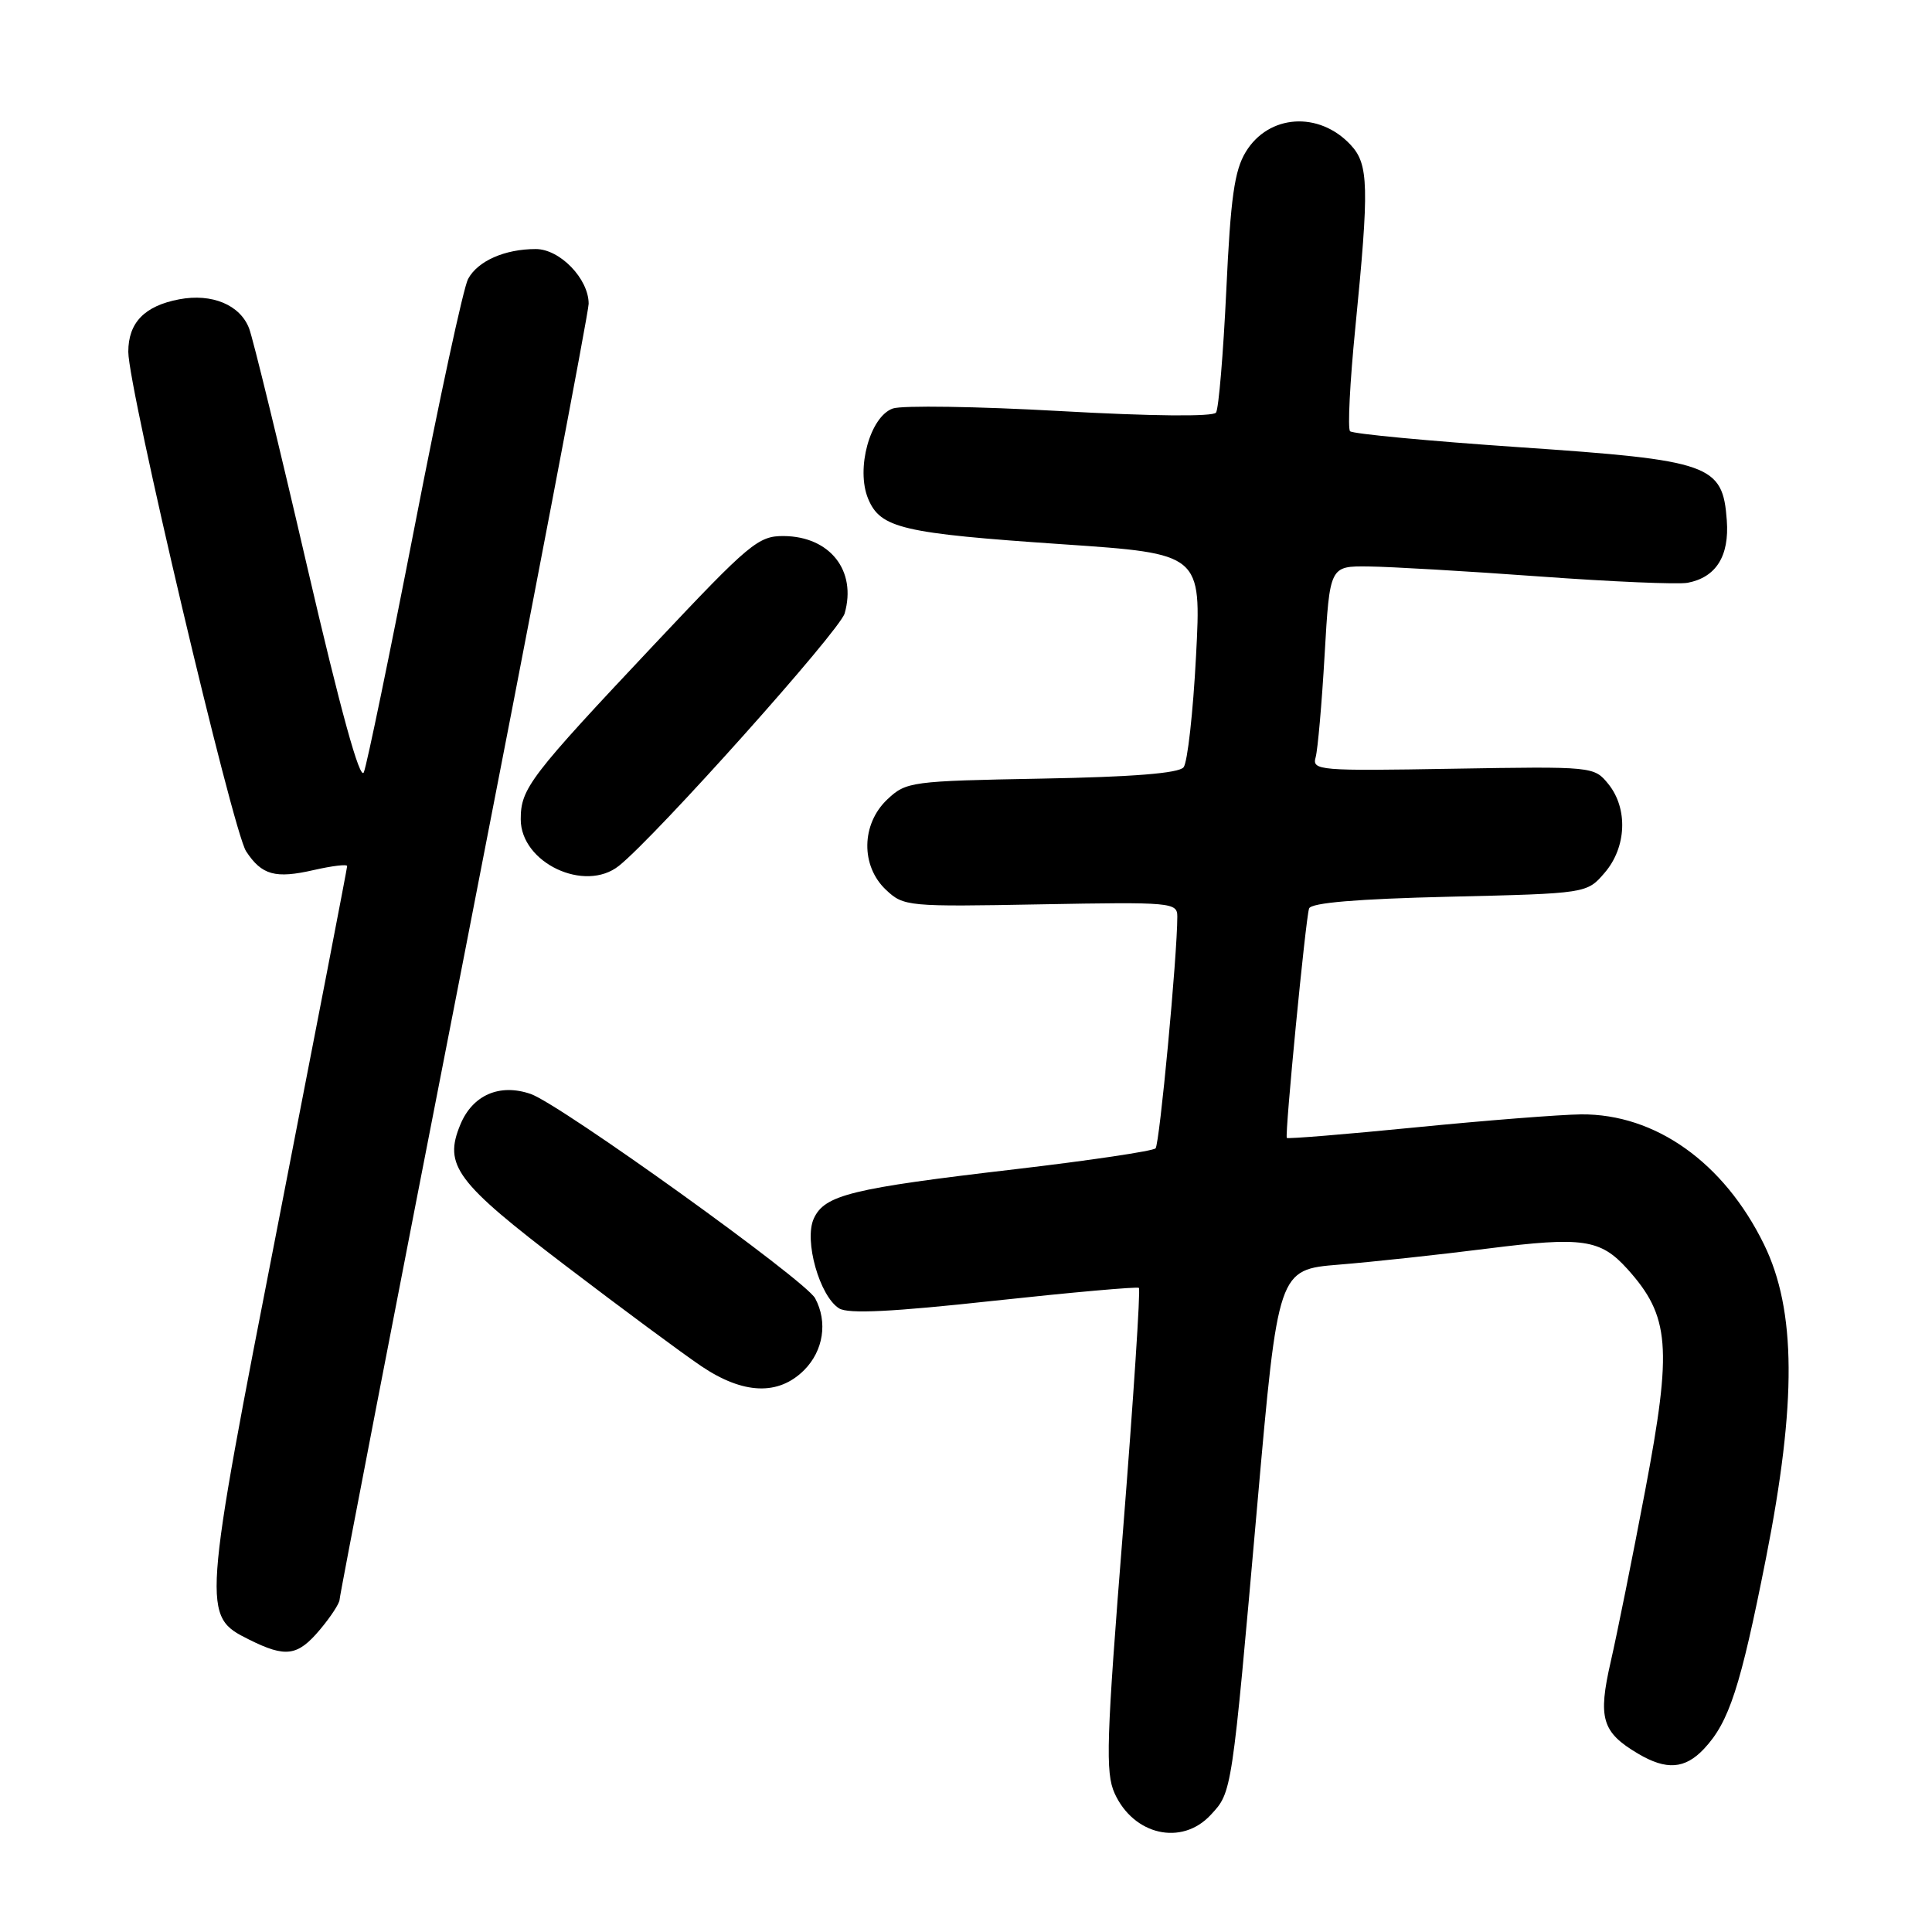 <?xml version="1.0" encoding="UTF-8" standalone="no"?>
<!DOCTYPE svg PUBLIC "-//W3C//DTD SVG 1.1//EN" "http://www.w3.org/Graphics/SVG/1.1/DTD/svg11.dtd" >
<svg xmlns="http://www.w3.org/2000/svg" xmlns:xlink="http://www.w3.org/1999/xlink" version="1.1" viewBox="0 0 256 256">
 <g >
 <path fill="currentColor"
d=" M 160.42 240.49 C 163.26 237.43 163.20 237.84 166.60 199.36 C 169.35 168.23 169.35 168.23 177.42 167.57 C 181.87 167.21 190.74 166.25 197.14 165.44 C 209.70 163.85 212.06 164.19 215.63 168.14 C 221.27 174.40 221.60 178.48 218.00 197.47 C 216.33 206.29 214.27 216.51 213.43 220.18 C 211.71 227.69 212.26 229.54 217.07 232.38 C 220.81 234.59 223.26 234.41 225.78 231.74 C 229.12 228.18 230.61 223.60 234.00 206.48 C 238.08 185.83 238.01 173.62 233.74 164.89 C 228.43 154.04 219.35 147.58 209.50 147.66 C 206.75 147.69 196.90 148.46 187.61 149.38 C 178.32 150.30 170.63 150.93 170.51 150.78 C 170.22 150.38 173.00 121.72 173.46 120.38 C 173.72 119.62 179.82 119.11 192.05 118.82 C 210.27 118.39 210.27 118.39 212.63 115.64 C 215.53 112.27 215.74 107.13 213.11 103.88 C 211.22 101.56 211.09 101.55 192.51 101.86 C 174.74 102.17 173.83 102.09 174.33 100.34 C 174.61 99.33 175.15 93.21 175.52 86.75 C 176.20 75.00 176.20 75.00 181.35 75.06 C 184.18 75.09 194.35 75.68 203.94 76.38 C 213.53 77.08 222.39 77.46 223.63 77.22 C 227.39 76.50 229.16 73.68 228.81 68.95 C 228.27 61.54 226.70 60.99 201.34 59.26 C 189.33 58.44 179.23 57.49 178.89 57.14 C 178.56 56.79 178.87 50.65 179.58 43.50 C 181.44 24.70 181.37 21.77 178.97 19.20 C 174.78 14.70 168.10 15.14 165.07 20.13 C 163.57 22.59 163.06 26.20 162.49 38.48 C 162.09 46.88 161.48 54.17 161.13 54.67 C 160.75 55.23 152.59 55.15 140.50 54.47 C 129.50 53.85 119.51 53.70 118.30 54.13 C 115.28 55.20 113.39 62.12 115.03 66.08 C 116.66 70.00 119.52 70.67 140.84 72.12 C 159.19 73.37 159.19 73.37 158.48 86.93 C 158.09 94.40 157.35 101.03 156.83 101.67 C 156.19 102.46 150.10 102.95 138.02 103.17 C 120.71 103.49 120.08 103.57 117.58 105.92 C 114.11 109.19 114.03 114.74 117.40 117.91 C 119.74 120.11 120.27 120.16 137.90 119.83 C 155.29 119.51 156.00 119.58 156.00 121.45 C 156.00 126.64 153.65 151.58 153.12 152.16 C 152.78 152.52 144.40 153.77 134.50 154.93 C 112.78 157.47 109.26 158.33 107.83 161.47 C 106.51 164.36 108.60 171.76 111.19 173.37 C 112.40 174.12 118.23 173.83 131.69 172.36 C 142.04 171.24 150.69 170.47 150.91 170.65 C 151.14 170.84 150.19 185.28 148.81 202.75 C 146.59 230.62 146.46 234.88 147.69 237.62 C 150.21 243.18 156.59 244.62 160.42 240.49 Z  M 42.41 215.92 C 43.83 214.23 45.00 212.44 45.00 211.94 C 45.00 211.44 52.42 173.06 61.50 126.64 C 70.57 80.21 78.00 41.34 78.00 40.25 C 78.00 36.94 74.19 33.00 70.99 33.00 C 66.88 33.00 63.29 34.59 62.02 36.97 C 61.41 38.11 58.22 52.86 54.94 69.77 C 51.65 86.67 48.62 101.32 48.21 102.33 C 47.71 103.53 45.14 94.21 40.71 75.12 C 37.01 59.14 33.54 44.92 33.01 43.52 C 31.82 40.40 28.09 38.84 23.75 39.66 C 19.15 40.53 17.00 42.75 17.00 46.62 C 17.00 51.45 30.83 110.09 32.61 112.80 C 34.68 115.96 36.47 116.46 41.60 115.28 C 44.02 114.73 46.00 114.49 46.00 114.76 C 46.00 115.03 41.90 136.23 36.90 161.87 C 26.75 213.81 26.73 214.12 33.00 217.25 C 37.87 219.68 39.44 219.46 42.41 215.92 Z  M 106.55 181.55 C 109.11 178.98 109.70 175.17 108.01 172.03 C 106.75 169.66 74.28 146.34 70.33 144.96 C 66.21 143.53 62.62 145.09 61.00 149.01 C 58.75 154.43 60.40 156.64 75.02 167.77 C 82.43 173.42 90.49 179.38 92.92 181.02 C 98.49 184.77 103.14 184.95 106.55 181.55 Z  M 82.02 114.72 C 86.98 110.75 111.25 83.60 111.92 81.28 C 113.54 75.62 109.98 71.09 103.87 71.03 C 100.49 71.00 99.35 71.95 86.83 85.25 C 70.17 102.94 69.00 104.47 69.00 108.56 C 69.00 114.33 77.49 118.34 82.02 114.72 Z "/>
</g>
</svg>